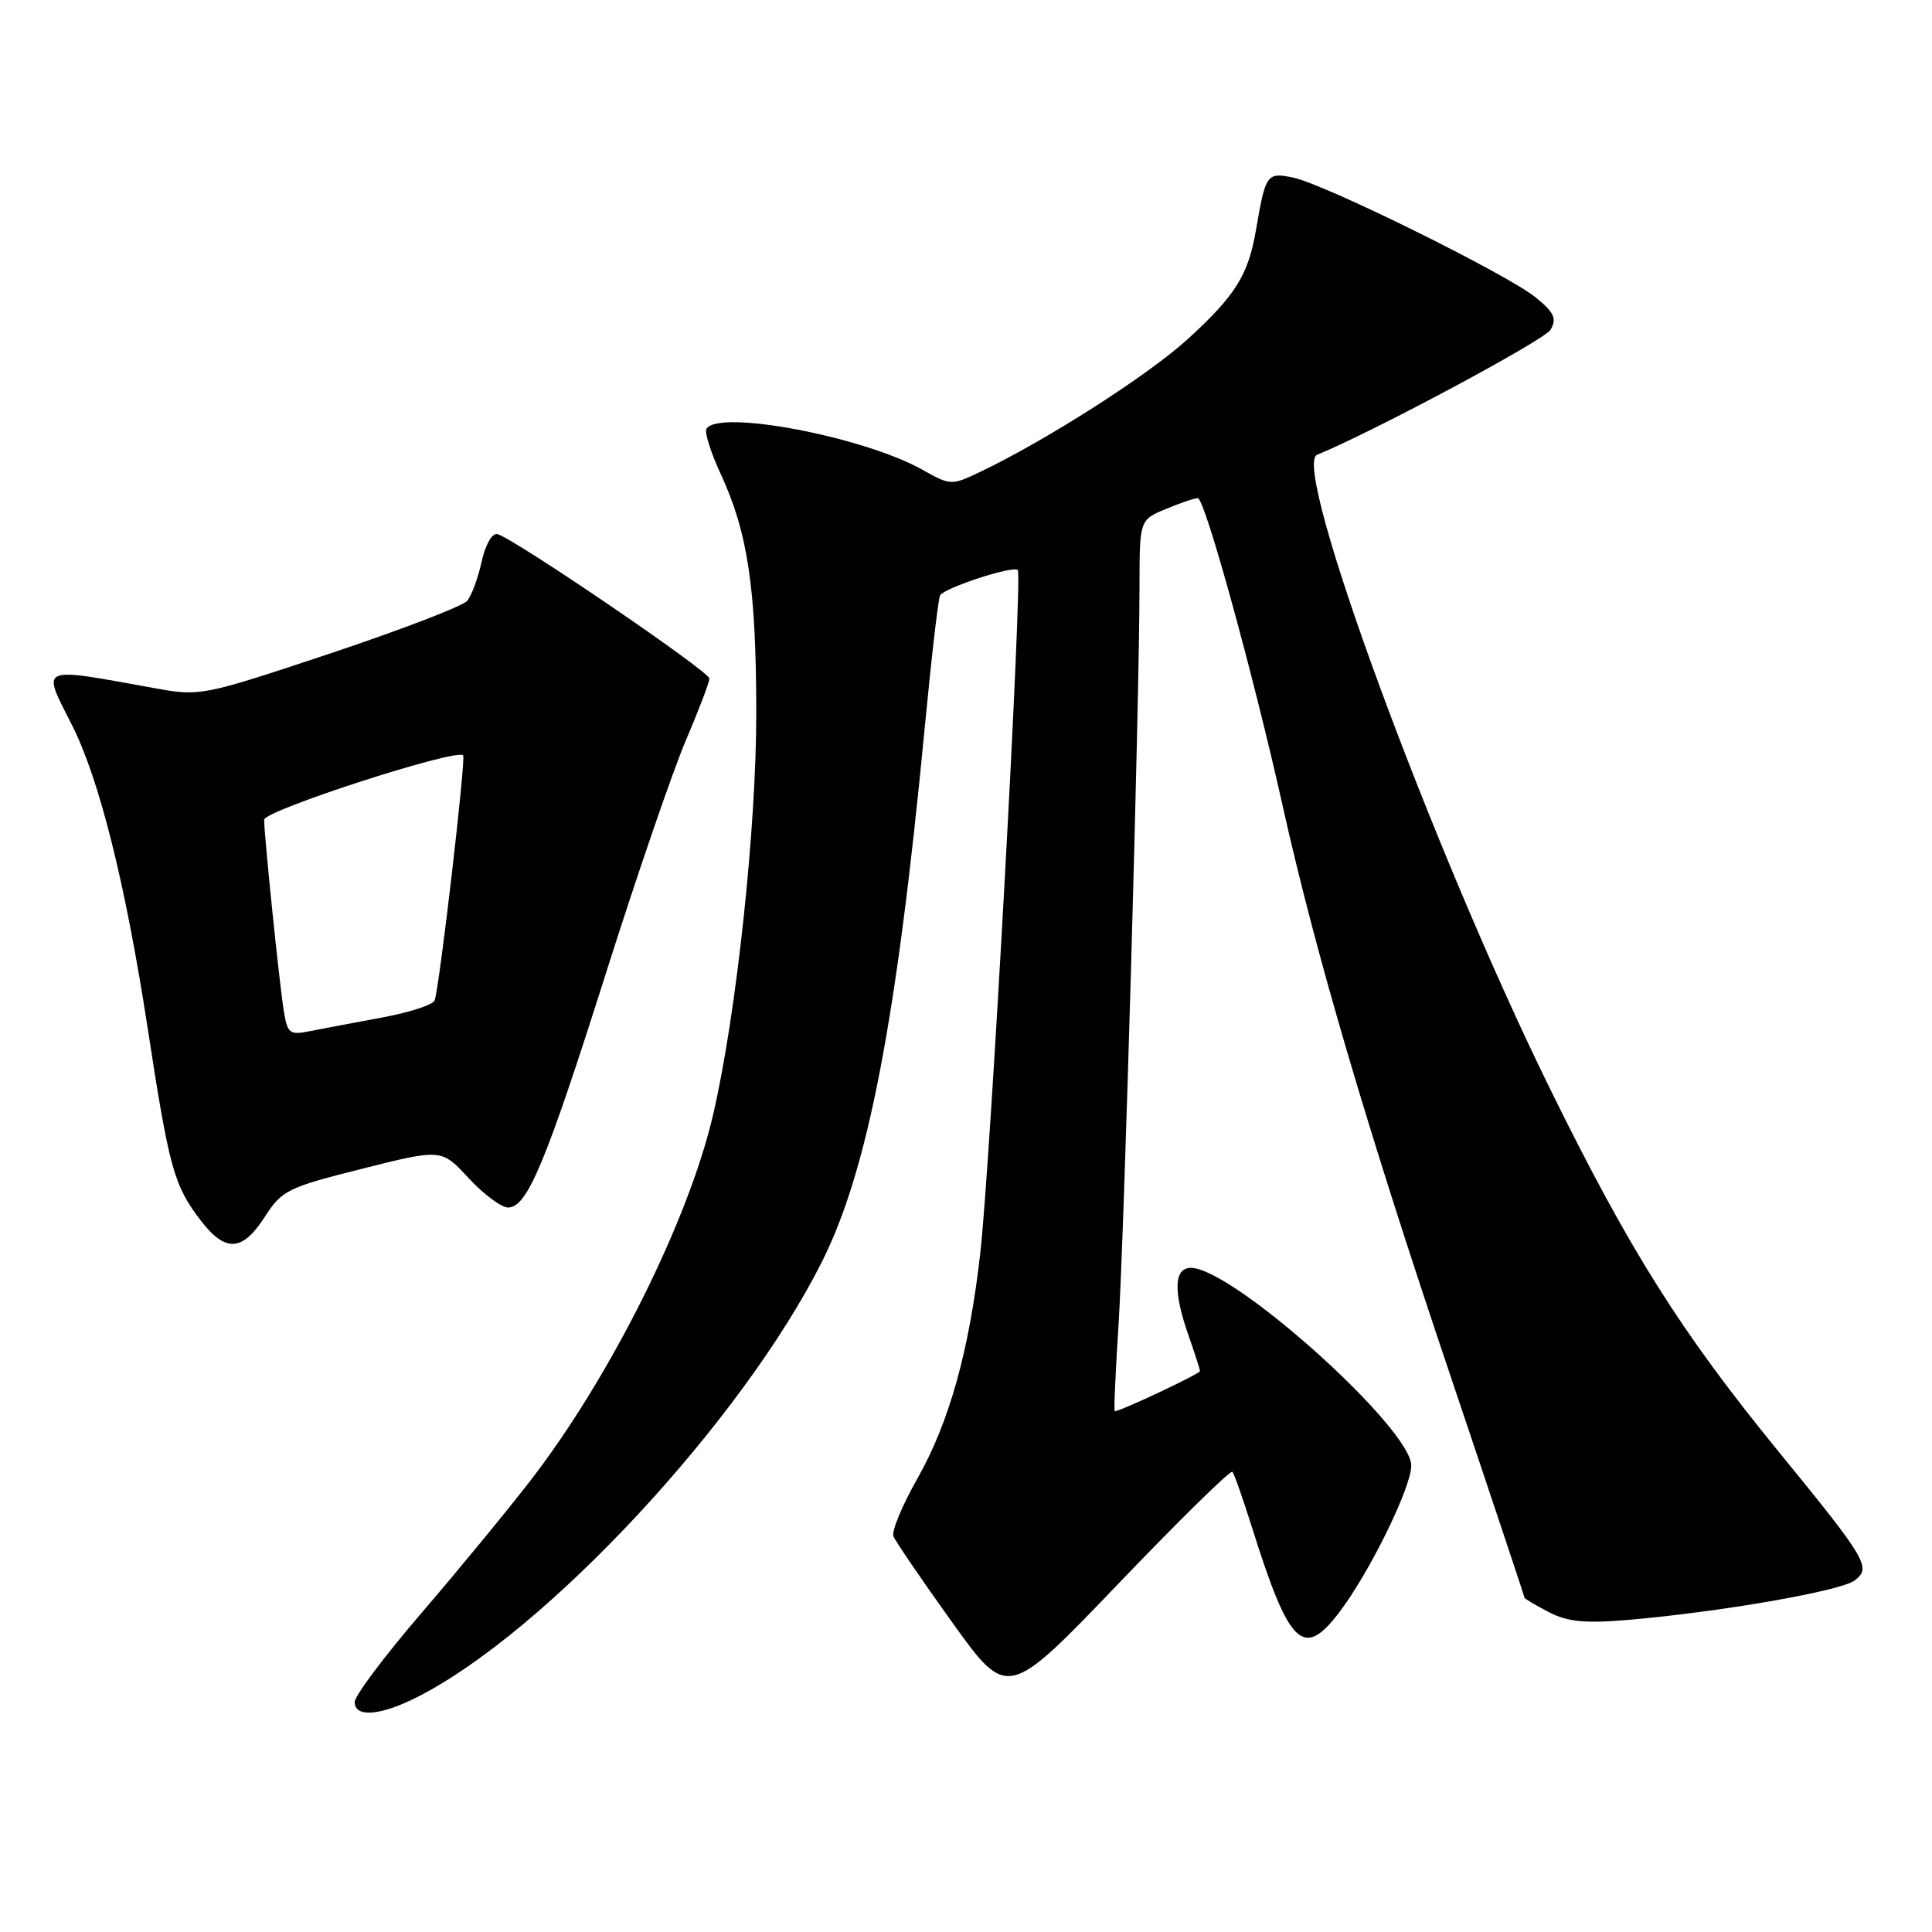 <?xml version="1.0" encoding="UTF-8" standalone="no"?>
<!DOCTYPE svg PUBLIC "-//W3C//DTD SVG 1.1//EN" "http://www.w3.org/Graphics/SVG/1.1/DTD/svg11.dtd" >
<svg xmlns="http://www.w3.org/2000/svg" xmlns:xlink="http://www.w3.org/1999/xlink" version="1.1" viewBox="0 0 256 256">
 <g >
 <path fill="currentColor"
d=" M 55.29 224.87 C 72.29 216.26 98.31 188.28 108.90 167.21 C 114.99 155.12 118.82 135.20 122.52 96.54 C 123.41 87.21 124.33 79.27 124.57 78.88 C 125.20 77.87 134.25 74.91 134.86 75.53 C 135.52 76.19 131.27 153.68 129.90 165.97 C 128.45 178.90 125.80 188.43 121.56 195.92 C 119.55 199.45 118.13 202.89 118.38 203.55 C 118.64 204.22 122.15 209.36 126.17 214.97 C 133.50 225.18 133.50 225.18 148.18 209.86 C 156.26 201.43 163.06 194.75 163.30 195.02 C 163.54 195.28 164.72 198.65 165.93 202.50 C 170.84 218.09 172.69 219.89 177.43 213.68 C 181.44 208.43 187.00 197.11 187.00 194.20 C 187.00 189.24 163.33 168.00 157.80 168.00 C 155.54 168.00 155.44 171.15 157.50 177.00 C 158.32 179.34 159.00 181.44 159.00 181.68 C 159.00 182.04 148.46 187.00 147.71 187.00 C 147.58 187.00 147.80 181.94 148.20 175.75 C 148.96 163.98 150.98 92.90 150.99 77.70 C 151.00 68.90 151.00 68.90 154.47 67.45 C 156.38 66.65 158.29 66.00 158.72 66.01 C 159.65 66.02 166.08 89.37 170.01 107.00 C 174.32 126.32 181.14 149.52 192.04 181.85 C 197.52 198.12 202.00 211.55 202.00 211.69 C 202.00 211.83 203.44 212.69 205.20 213.60 C 207.71 214.90 209.96 215.13 215.66 214.65 C 227.77 213.62 243.84 210.84 245.73 209.43 C 248.01 207.73 247.42 206.73 235.66 192.33 C 222.73 176.49 215.98 165.78 205.50 144.50 C 189.74 112.51 171.05 61.67 174.52 60.26 C 181.94 57.23 204.70 45.05 205.47 43.68 C 206.31 42.21 205.93 41.40 203.50 39.42 C 199.71 36.34 175.55 24.40 171.34 23.53 C 167.86 22.81 167.70 23.04 166.42 30.50 C 165.40 36.44 163.70 39.16 157.42 44.90 C 152.16 49.71 138.55 58.41 129.75 62.59 C 126.09 64.33 125.91 64.32 122.24 62.25 C 114.41 57.86 95.22 54.21 93.61 56.82 C 93.33 57.27 94.17 59.92 95.46 62.72 C 99.09 70.54 100.19 77.89 100.21 94.36 C 100.23 109.67 97.58 134.40 94.49 147.71 C 91.24 161.72 80.87 182.49 70.28 196.19 C 67.21 200.17 60.71 208.07 55.85 213.73 C 50.98 219.40 47.00 224.70 47.00 225.52 C 47.00 227.62 50.38 227.36 55.29 224.87 Z  M 35.08 161.25 C 37.36 157.71 38.10 157.35 48.00 154.86 C 58.50 152.22 58.50 152.22 62.10 156.11 C 64.07 158.25 66.43 160.00 67.33 160.00 C 69.86 160.00 72.31 154.13 80.31 128.89 C 84.39 116.02 89.14 102.19 90.86 98.15 C 92.59 94.10 94.00 90.40 94.00 89.91 C 94.00 88.97 67.93 71.22 65.89 70.77 C 65.20 70.62 64.31 72.19 63.82 74.42 C 63.35 76.58 62.49 78.91 61.91 79.61 C 61.33 80.31 53.15 83.45 43.74 86.59 C 26.86 92.21 26.54 92.28 20.56 91.20 C 4.94 88.37 5.51 88.12 9.52 96.04 C 13.15 103.19 16.61 117.05 19.53 136.00 C 22.41 154.79 23.03 157.04 26.55 161.66 C 29.85 165.99 32.10 165.88 35.08 161.25 Z  M 37.59 133.86 C 37.00 130.15 35.00 110.68 35.00 108.62 C 35.00 107.39 60.53 99.13 61.37 100.09 C 61.75 100.53 58.24 130.79 57.59 132.56 C 57.38 133.14 54.24 134.16 50.62 134.83 C 46.99 135.50 42.70 136.31 41.08 136.63 C 38.35 137.18 38.09 136.97 37.59 133.86 Z "/>
</g>
</svg>